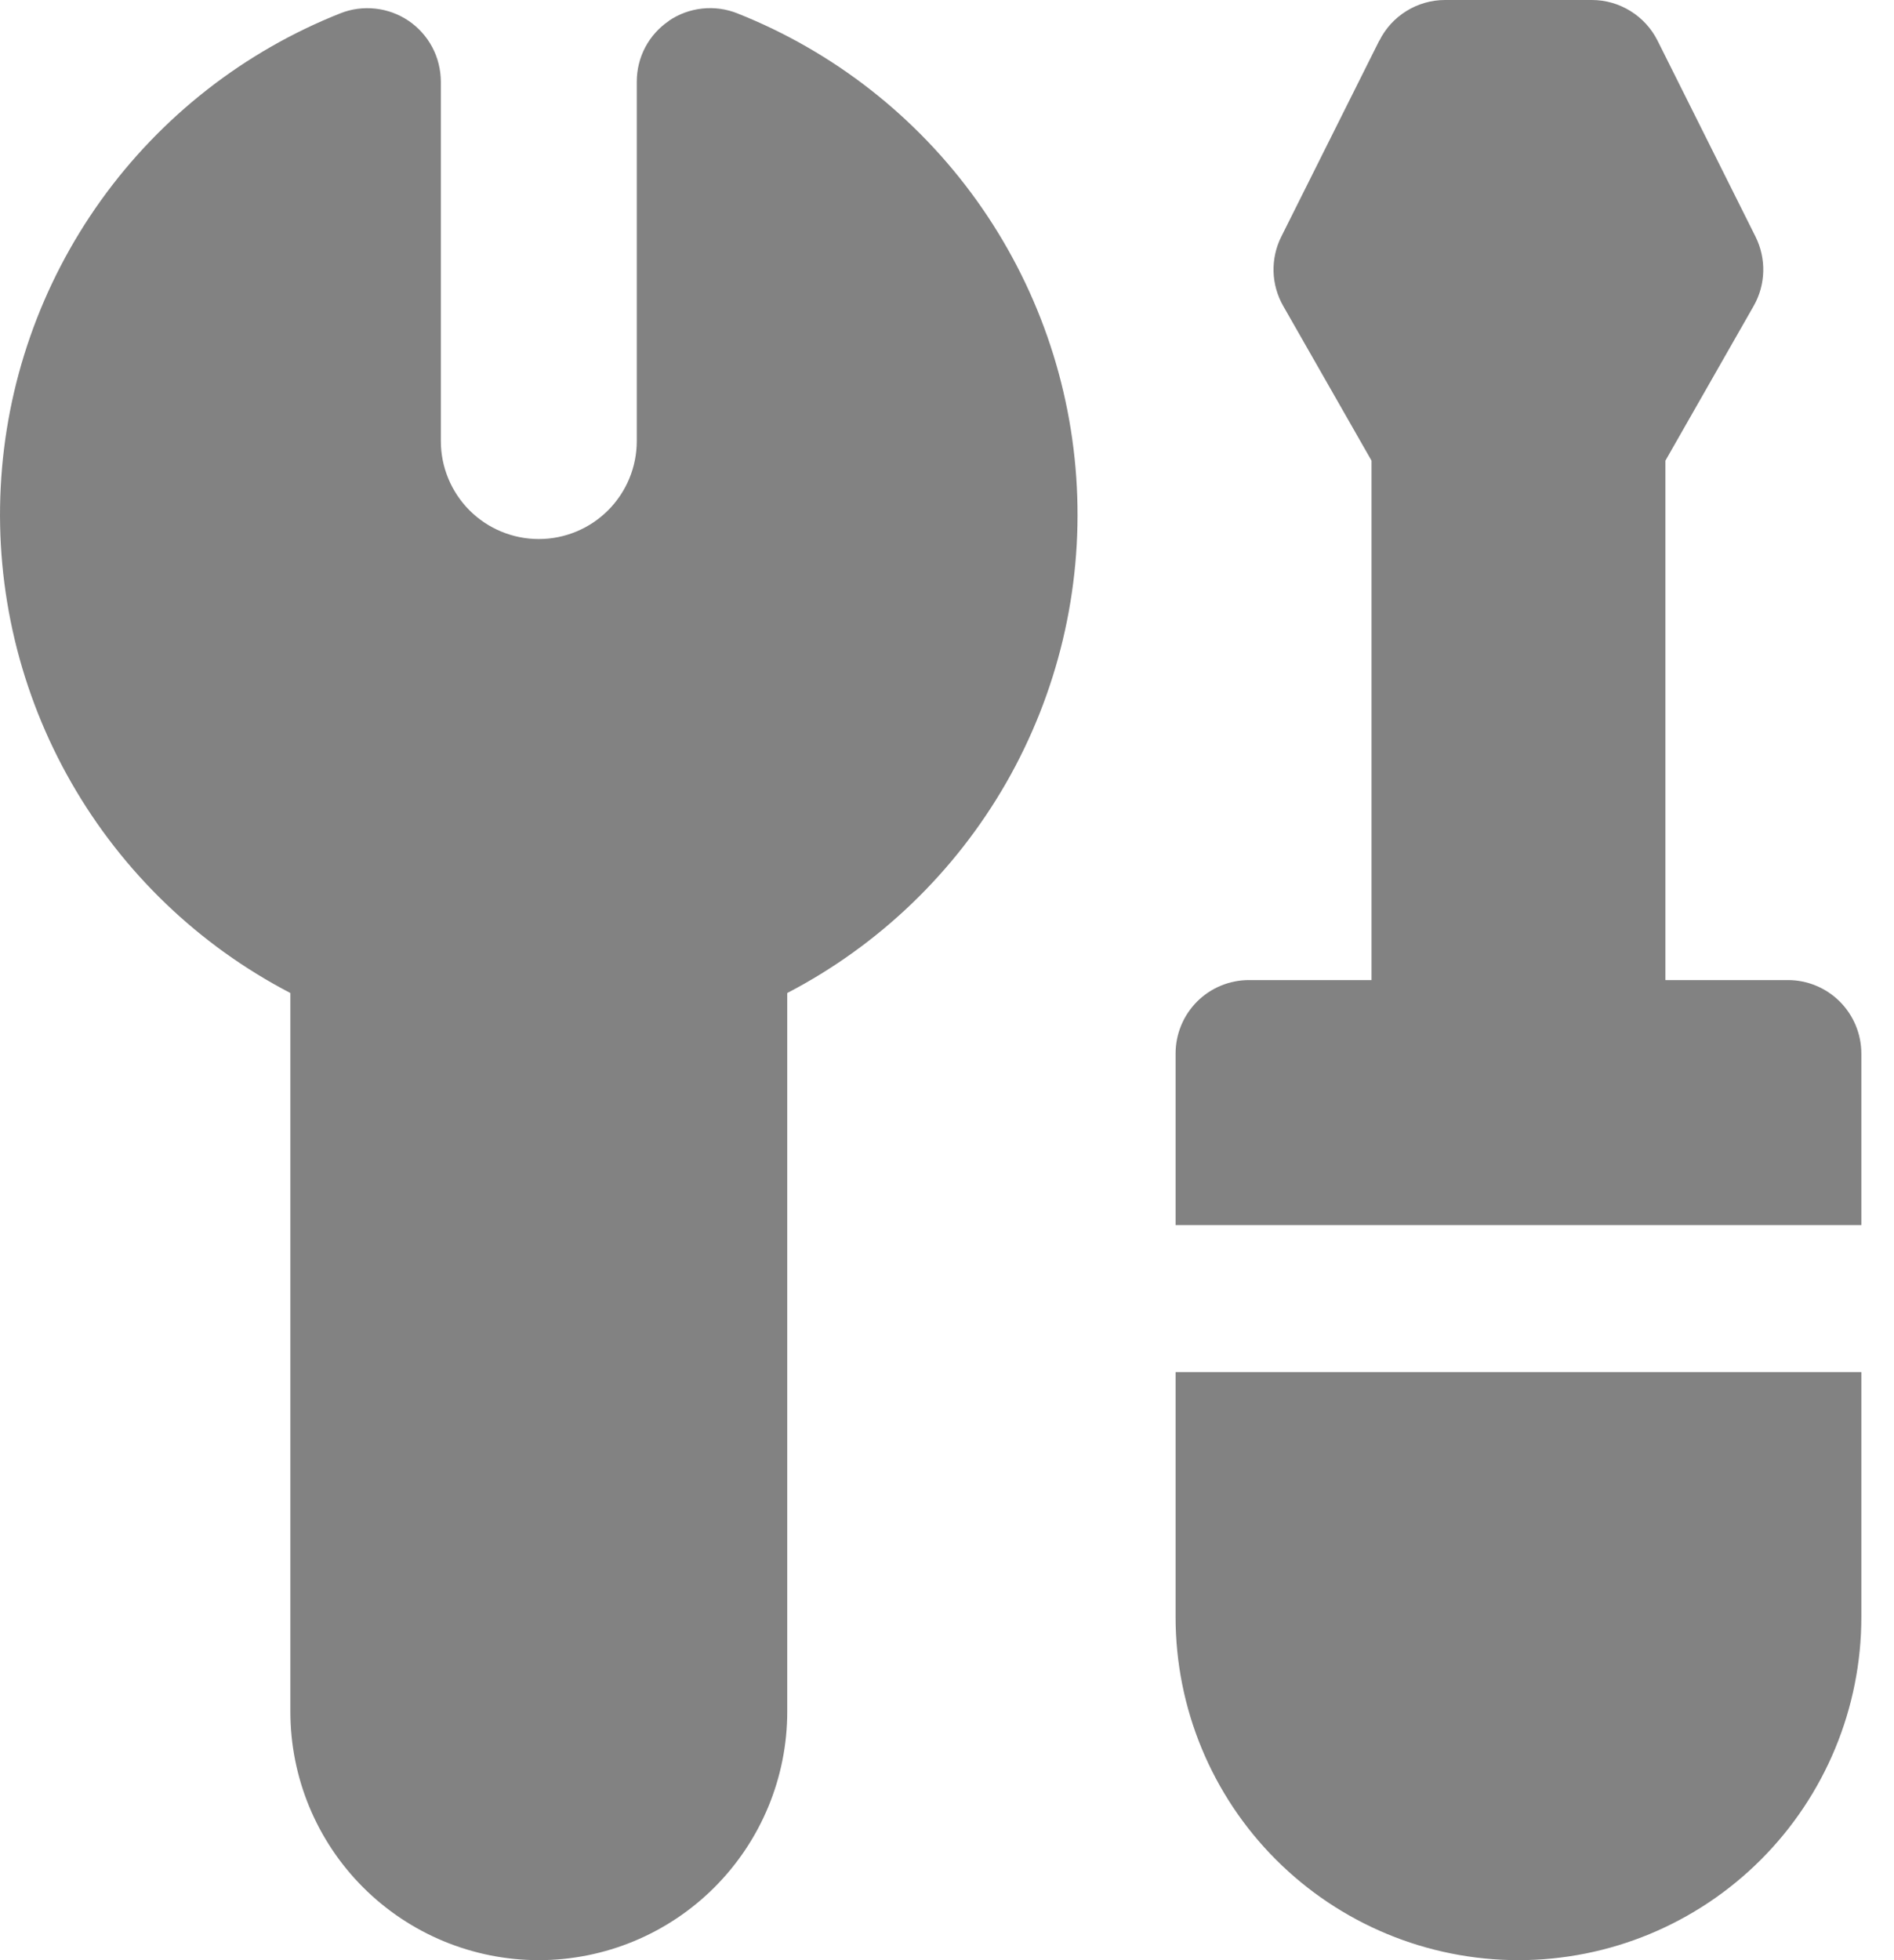 <svg width="29" height="30" viewBox="0 0 29 30" fill="none" xmlns="http://www.w3.org/2000/svg">
<path d="M21.12 0.623C21.213 0.436 21.356 0.279 21.534 0.169C21.711 0.059 21.916 0 22.125 0H24.375C24.583 0 24.788 0.059 24.965 0.169C25.143 0.279 25.286 0.436 25.38 0.623L26.88 3.623C26.962 3.788 27.003 3.971 26.998 4.156C26.993 4.341 26.943 4.522 26.851 4.683L25.5 7.05V15H27.375C27.673 15 27.959 15.118 28.17 15.329C28.381 15.54 28.5 15.827 28.5 16.125V18.75H18V16.125C18 15.827 18.118 15.54 18.329 15.329C18.54 15.118 18.826 15 19.125 15H21V7.05L19.648 4.683C19.556 4.522 19.505 4.341 19.5 4.157C19.495 3.972 19.535 3.788 19.618 3.623L21.118 0.623H21.12ZM18 21V24.75C18 26.142 18.553 27.478 19.537 28.462C20.522 29.447 21.857 30 23.25 30C24.642 30 25.977 29.447 26.962 28.462C27.946 27.478 28.5 26.142 28.5 24.75V21H18ZM10.242 0.318C10.393 0.215 10.568 0.151 10.751 0.131C10.933 0.111 11.118 0.136 11.289 0.204C12.759 0.787 14.031 1.781 14.953 3.066C15.875 4.352 16.408 5.875 16.488 7.455C16.569 9.035 16.194 10.605 15.408 11.978C14.621 13.35 13.457 14.468 12.054 15.198V26.196C12.054 27.205 11.653 28.172 10.939 28.886C10.226 29.599 9.258 30 8.25 30C7.241 30 6.273 29.599 5.56 28.886C4.846 28.172 4.446 27.205 4.446 26.196V15.198C3.042 14.468 1.878 13.35 1.092 11.978C0.305 10.605 -0.07 9.035 0.011 7.455C0.091 5.875 0.624 4.352 1.546 3.066C2.468 1.781 3.74 0.787 5.211 0.204C5.381 0.136 5.566 0.112 5.748 0.132C5.93 0.152 6.105 0.216 6.257 0.319C6.409 0.423 6.533 0.561 6.619 0.723C6.705 0.885 6.749 1.066 6.75 1.25V6.75C6.75 7.148 6.908 7.529 7.189 7.811C7.47 8.092 7.852 8.25 8.25 8.25C8.647 8.25 9.029 8.092 9.31 7.811C9.592 7.529 9.75 7.148 9.75 6.75V1.25C9.75 1.066 9.794 0.886 9.88 0.723C9.966 0.561 10.09 0.423 10.242 0.32V0.318Z" fill="#828282"/>
</svg>
